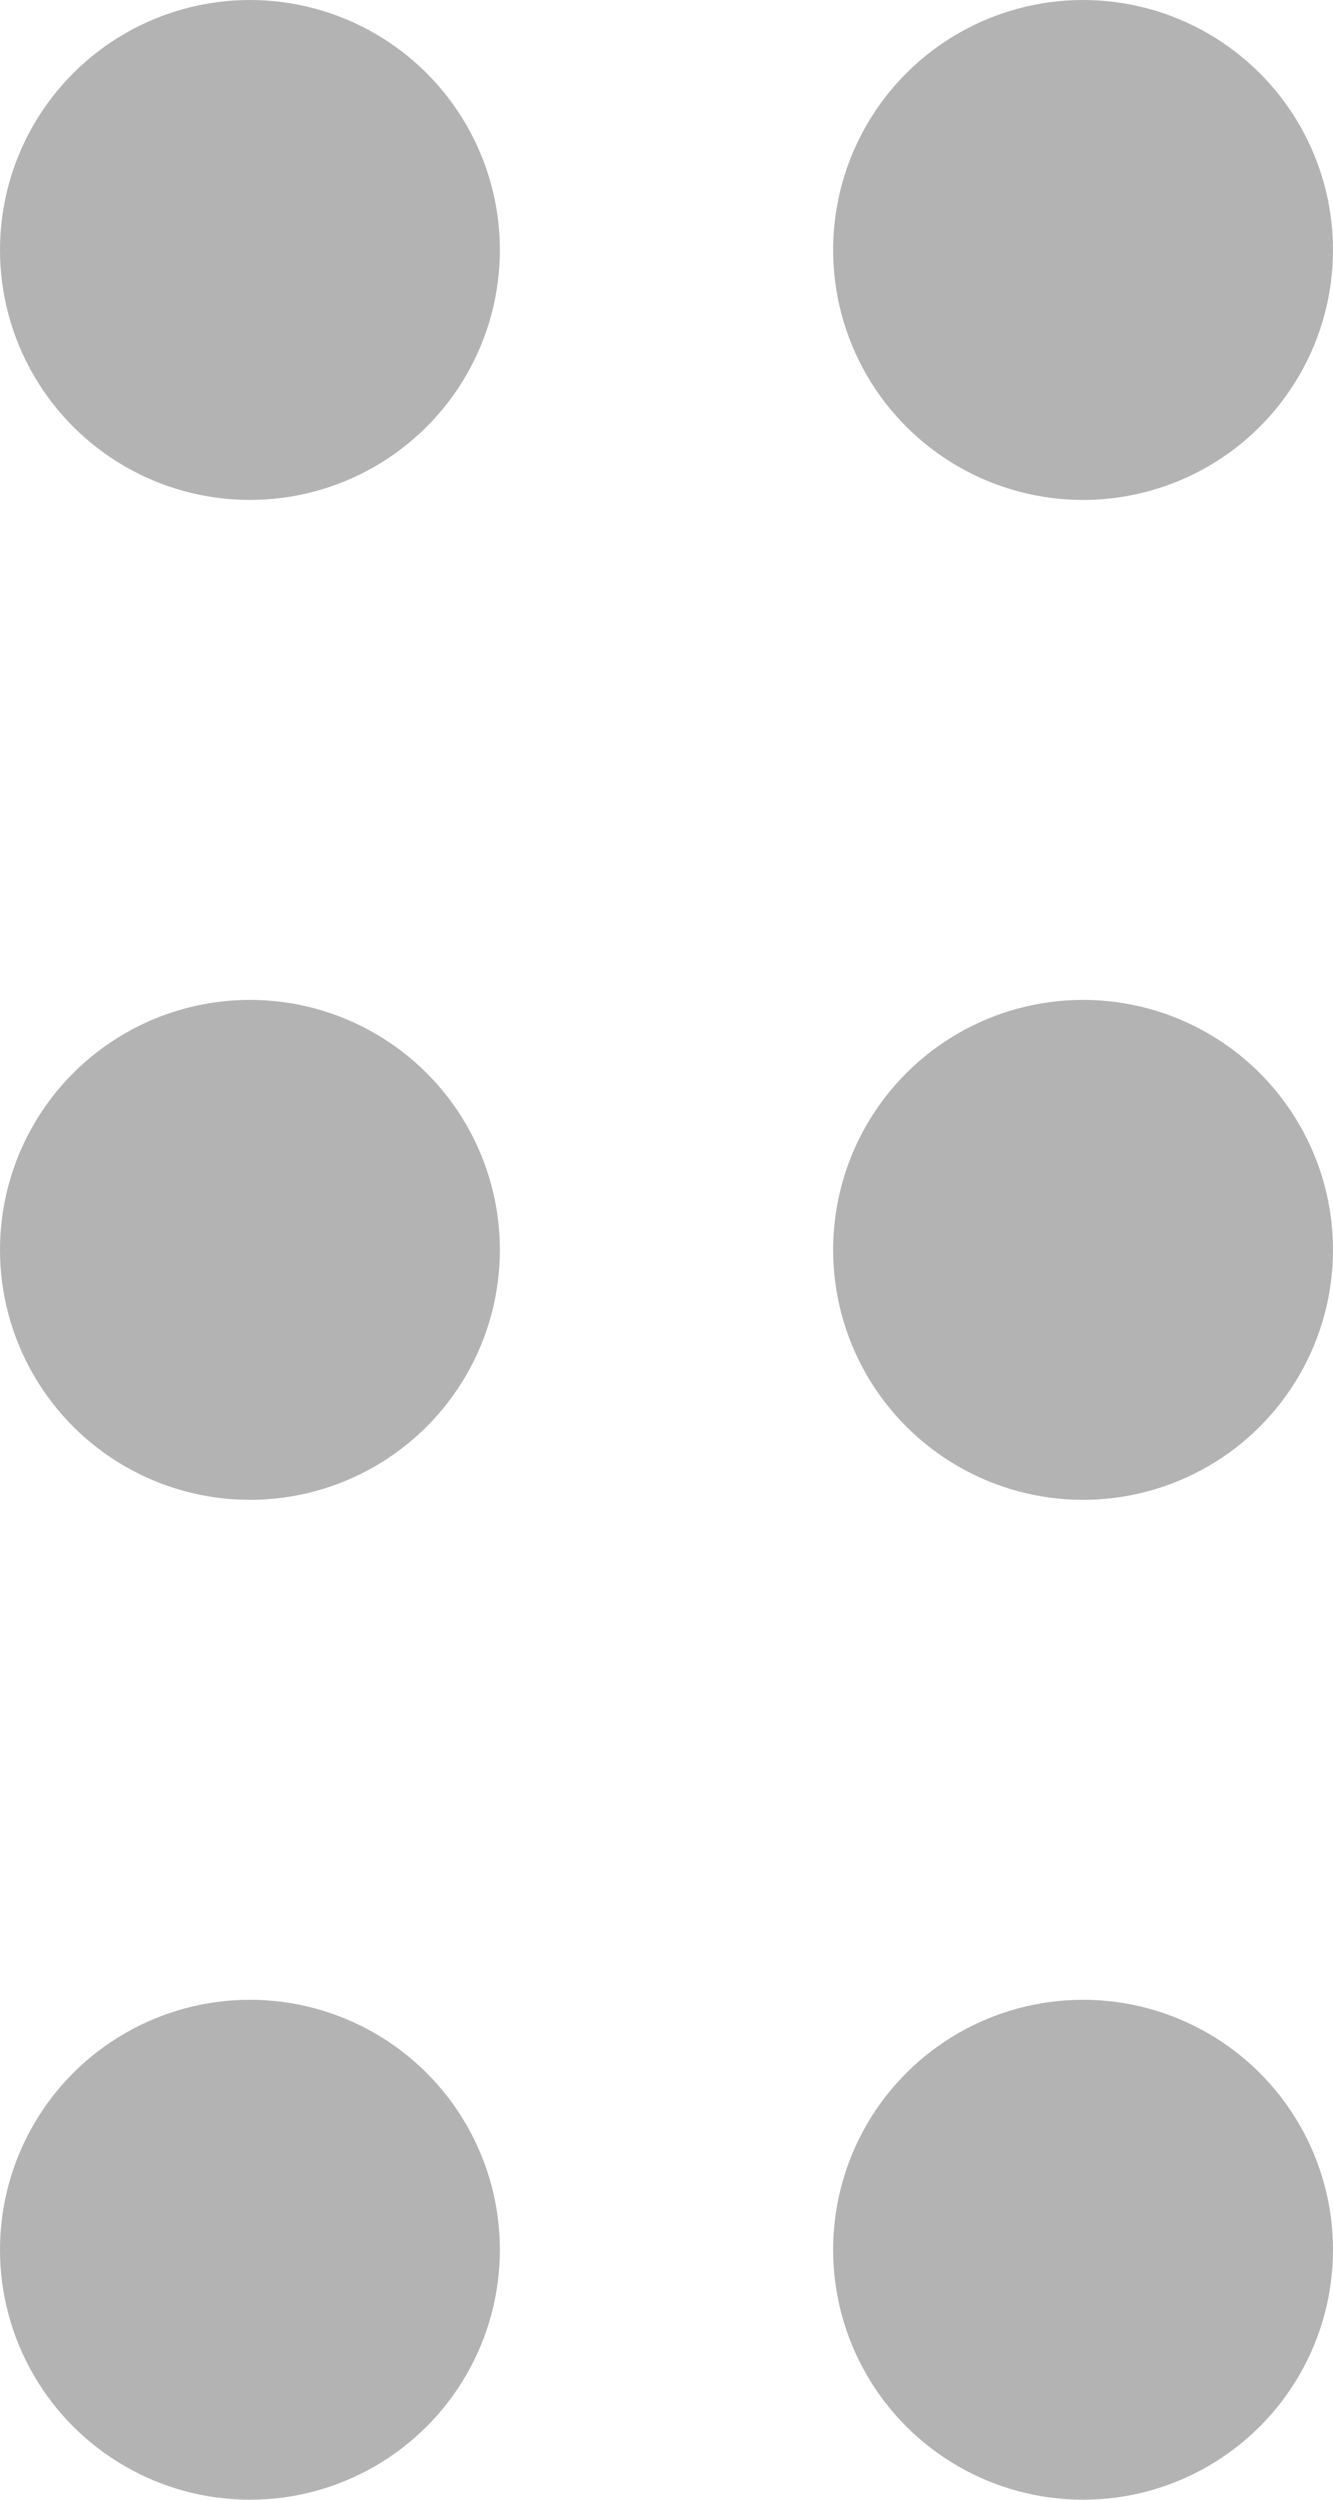 <svg xmlns="http://www.w3.org/2000/svg" width="8" height="15" viewBox="0 0 8 15">
  <g id="그룹_3258" data-name="그룹 3258" transform="translate(8) rotate(90)">
    <circle id="타원_116" data-name="타원 116" cx="1.5" cy="1.5" r="1.5" fill="#b3b3b3"/>
    <circle id="타원_117" data-name="타원 117" cx="1.5" cy="1.5" r="1.5" transform="translate(0 5)" fill="#b3b3b3"/>
    <circle id="타원_118" data-name="타원 118" cx="1.5" cy="1.5" r="1.5" transform="translate(6 5)" fill="#b3b3b3"/>
    <circle id="타원_119" data-name="타원 119" cx="1.5" cy="1.5" r="1.5" transform="translate(6)" fill="#b3b3b3"/>
    <circle id="타원_120" data-name="타원 120" cx="1.5" cy="1.5" r="1.5" transform="translate(12)" fill="#b3b3b3"/>
    <circle id="타원_121" data-name="타원 121" cx="1.5" cy="1.5" r="1.5" transform="translate(12 5)" fill="#b3b3b3"/>
  </g>
</svg>
